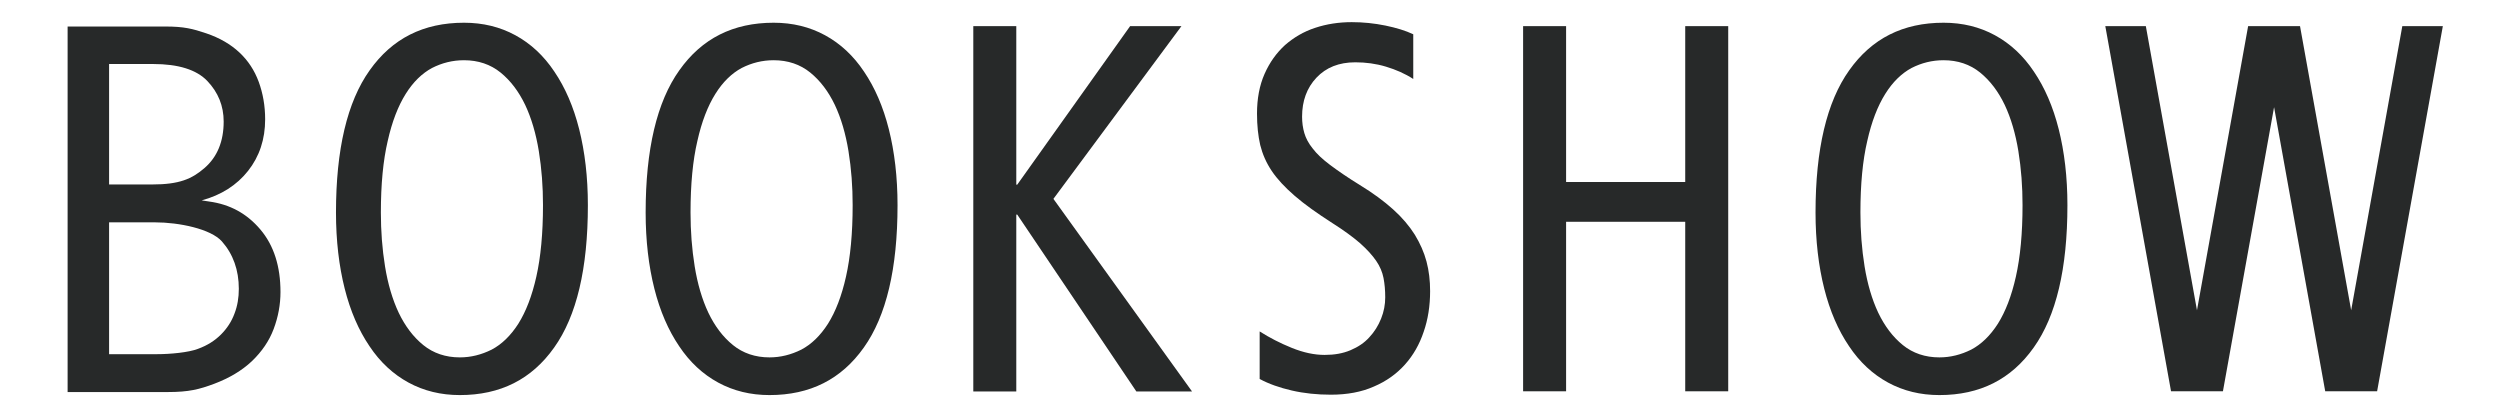 <?xml version="1.0" encoding="utf-8"?>
<!DOCTYPE svg PUBLIC "-//W3C//DTD SVG 1.1//EN" "http://www.w3.org/Graphics/SVG/1.1/DTD/svg11.dtd">
<svg version="1.1" xmlns="http://www.w3.org/2000/svg" xmlns:xlink="http://www.w3.org/1999/xlink" viewBox="-660 -110 1320 220" xml:space="preserve">
<g>
	<!--
	<g stroke="#000">
		<line x1="0" x2="0" y1="-1000" y2="1000" />
		<line y1="0" y2="0" x1="-1000" x2="1000" />
		<line y1="100" y2="100" x1="-1000" x2="1000" />
		<line y1="-100" y2="-100" x1="-1000" x2="1000" />
	</g>
	-->
	<g fill="#272929" transform="translate(-656, -111)">
		<path d="M31.7,15h51.6c9.9,0,14.5,1.2,21.6,3.6c7.1,2.4,12.9,5.8,17.5,10.1c4.6,4.3,8,9.5,10.2,15.5
			c2.2,6,3.4,12.6,3.4,19.8c0,10.5-3,19.6-9,27.2c-6,7.6-14.2,12.8-24.5,15.6l3.9,0.6c11.1,1.5,20,6.4,27.1,14.8
			c7.1,8.4,10.6,19.4,10.6,33c0,6.6-1.2,13.1-3.6,19.5c-2.4,6.4-6.3,12-11.5,17c-5.3,5-11.9,8.9-19.8,11.9c-8,3-13.5,4.4-24.6,4.4
			H31.7V15z M53.6,98.4h22.7c14.4,0,21-2.9,27.7-8.7c6.7-5.8,10.1-14,10.1-24.5c0-8.3-2.9-15.4-8.6-21.4s-15.3-9-28.7-9H53.6V98.4z
			 M53.6,188h25.5c6.8,0,16.5-0.9,21.4-2.8c5-1.8,9-4.4,12.2-7.6c3.2-3.2,5.6-6.9,7.1-11c1.6-4.1,2.3-8.5,2.3-13.1
			c0-9.9-3-18.3-8.9-25c-5.9-6.7-22.8-10.1-35.3-10.1H53.6V188z"/>
		<path d="M173.4,113.2c0-33.3,5.9-58.4,17.8-75.1c11.9-16.8,28.4-25.1,49.8-25.1c10,0,19,2.2,27.1,6.6
			c8.1,4.4,15,10.8,20.6,19.2c5.7,8.4,10.1,18.5,13.1,30.4s4.6,25.3,4.6,40.2c0,33.3-5.9,58.4-17.8,75.1
			c-11.9,16.8-28.4,25.1-49.8,25.1c-10,0-19-2.2-27.1-6.6c-8.1-4.4-15-10.8-20.6-19.2c-5.7-8.4-10.1-18.5-13.1-30.4
			S173.4,128.1,173.4,113.2z M197.1,113.2c0,9.8,0.7,19.2,2.2,28.5c1.5,9.2,3.9,17.4,7.2,24.4c3.4,7.1,7.7,12.8,13,17.1
			c5.3,4.3,11.8,6.5,19.3,6.5c5.8,0,11.4-1.4,16.8-4.1c5.3-2.8,10-7.3,14.1-13.7c4-6.4,7.2-14.6,9.5-24.9
			c2.3-10.2,3.5-22.8,3.5-37.7c0-9.8-0.7-19.2-2.2-28.5c-1.5-9.2-3.9-17.4-7.2-24.4c-3.4-7.1-7.7-12.8-13-17.1
			c-5.3-4.3-11.8-6.5-19.3-6.5c-6,0-11.6,1.4-16.9,4.1c-5.2,2.8-9.9,7.3-13.9,13.7c-4,6.4-7.2,14.6-9.5,24.9
			C198.3,85.7,197.1,98.3,197.1,113.2z"/>
		<path d="M336.9,113.2c0-33.3,5.9-58.4,17.8-75.1c11.9-16.8,28.4-25.1,49.8-25.1c10,0,19,2.2,27.1,6.6
			c8.1,4.4,15,10.8,20.6,19.2c5.7,8.4,10.1,18.5,13.1,30.4s4.6,25.3,4.6,40.2c0,33.3-5.9,58.4-17.8,75.1
			c-11.9,16.8-28.4,25.1-49.8,25.1c-10,0-19-2.2-27.1-6.6c-8.1-4.4-15-10.8-20.6-19.2c-5.7-8.4-10.1-18.5-13.1-30.4
			S336.9,128.1,336.9,113.2z M360.6,113.2c0,9.8,0.7,19.2,2.2,28.5c1.5,9.2,3.9,17.4,7.2,24.4c3.4,7.1,7.7,12.8,13,17.1
			c5.3,4.3,11.8,6.5,19.3,6.5c5.8,0,11.4-1.4,16.8-4.1c5.3-2.8,10-7.3,14.1-13.7c4-6.4,7.2-14.6,9.5-24.9
			c2.3-10.2,3.5-22.8,3.5-37.7c0-9.8-0.7-19.2-2.2-28.5c-1.5-9.2-3.9-17.4-7.2-24.4c-3.4-7.1-7.7-12.8-13-17.1
			c-5.3-4.3-11.8-6.5-19.3-6.5c-6,0-11.6,1.4-16.9,4.1c-5.2,2.8-9.9,7.3-13.9,13.7c-4,6.4-7.2,14.6-9.5,24.9
			C361.8,85.7,360.6,98.3,360.6,113.2z"/>
		<path d="M509.9,14.8h22.7v83.7h0.5l59.6-83.7h27.1L552.2,106l73.2,101.7H596l-62.9-93.4h-0.5v93.4h-22.7V14.8z"/>
		<path d="M742.2,42.7c-4.3-2.8-9.1-4.9-14.4-6.5c-5.3-1.6-10.7-2.3-16.2-2.3c-8.6,0-15.4,2.7-20.5,8.1
			c-5.1,5.4-7.6,12.3-7.6,20.6c0,3.1,0.4,6,1.2,8.7c0.8,2.7,2.2,5.4,4.4,8.1c2.1,2.8,5.2,5.7,9.2,8.7c4,3,9.2,6.6,15.7,10.6
			c6.9,4.2,12.7,8.5,17.5,12.8c4.8,4.3,8.6,8.8,11.5,13.4c2.8,4.6,4.9,9.3,6.2,14.2c1.3,4.9,1.9,10.1,1.9,15.6
			c0,7.7-1.1,14.9-3.4,21.5c-2.2,6.6-5.5,12.4-9.9,17.3c-4.4,4.9-9.8,8.8-16.4,11.6c-6.5,2.9-14.1,4.3-22.7,4.3
			c-7.2,0-14.1-0.7-20.6-2.2c-6.5-1.5-12.2-3.5-17-6.1v-25.1c5.2,3.3,10.8,6.2,17,8.7s11.9,3.7,17.3,3.7c5.2,0,9.7-0.8,13.7-2.5
			c4-1.7,7.3-3.9,9.9-6.8c2.7-2.9,4.7-6.1,6.2-9.8c1.5-3.7,2.2-7.5,2.2-11.3c0-3.7-0.3-7.1-0.9-10.2c-0.6-3.1-1.9-6.2-3.9-9.1
			c-2-2.9-4.8-6-8.5-9.3c-3.7-3.2-8.6-6.8-14.6-10.6c-8.1-5.2-14.7-9.9-19.9-14.4s-9.2-8.8-12.1-13.1c-2.9-4.3-4.9-8.9-6.1-13.7
			c-1.1-4.8-1.7-10.3-1.7-16.6c0-7.9,1.3-14.9,4-21c2.7-6.1,6.3-11.1,10.8-15.2c4.6-4,9.8-7.1,15.9-9.1c6-2,12.5-3,19.3-3
			c6,0,11.9,0.6,17.8,1.8c5.8,1.2,10.7,2.7,14.7,4.6V42.7z"/>
		<path d="M800.2,14.8h22.7v82.3h62.9V14.8h22.7v192.8h-22.7v-89.5h-62.9v89.5h-22.7V14.8z"/>
		<path d="M954.6,113.2c0-33.3,5.9-58.4,17.8-75.1c11.9-16.8,28.4-25.1,49.8-25.1c10,0,19,2.2,27.1,6.6
			c8.1,4.4,15,10.8,20.6,19.2c5.7,8.4,10.1,18.5,13.1,30.4s4.6,25.3,4.6,40.2c0,33.3-5.9,58.4-17.8,75.1
			c-11.9,16.8-28.4,25.1-49.8,25.1c-10,0-19-2.2-27.1-6.6c-8.1-4.4-15-10.8-20.6-19.2c-5.7-8.4-10.1-18.5-13.1-30.4
			S954.6,128.1,954.6,113.2z M978.3,113.2c0,9.8,0.7,19.2,2.2,28.5c1.5,9.2,3.9,17.4,7.2,24.4c3.4,7.1,7.7,12.8,13,17.1
			c5.3,4.3,11.8,6.5,19.3,6.5c5.8,0,11.4-1.4,16.8-4.1c5.3-2.8,10-7.3,14.1-13.7c4-6.4,7.2-14.6,9.5-24.9
			c2.3-10.2,3.5-22.8,3.5-37.7c0-9.8-0.7-19.2-2.2-28.5c-1.5-9.2-3.9-17.4-7.2-24.4c-3.4-7.1-7.7-12.8-13-17.1
			c-5.3-4.3-11.8-6.5-19.3-6.5c-6,0-11.6,1.4-16.9,4.1c-5.2,2.8-9.9,7.3-13.9,13.7c-4,6.4-7.2,14.6-9.5,24.9
			C979.5,85.7,978.3,98.3,978.3,113.2z"/>
	</g>
	<g fill="#272929" transform="translate(0, 0)">
		<path d="
			M 451.6,-96.2
			h 21.4
			l 27.004,150.022
			l 27.004,-150.022
			h 27.4
			l 27.004,150.022
			l 27.004,-150.022
			h 21.4
			l -34.704,192.8
			h -27.4
			l -27.004,-150.022
			l -27.004,150.022
			h -27.4
			L 451.6,-96.2
			z"/>
	</g>
</g>
</svg>
